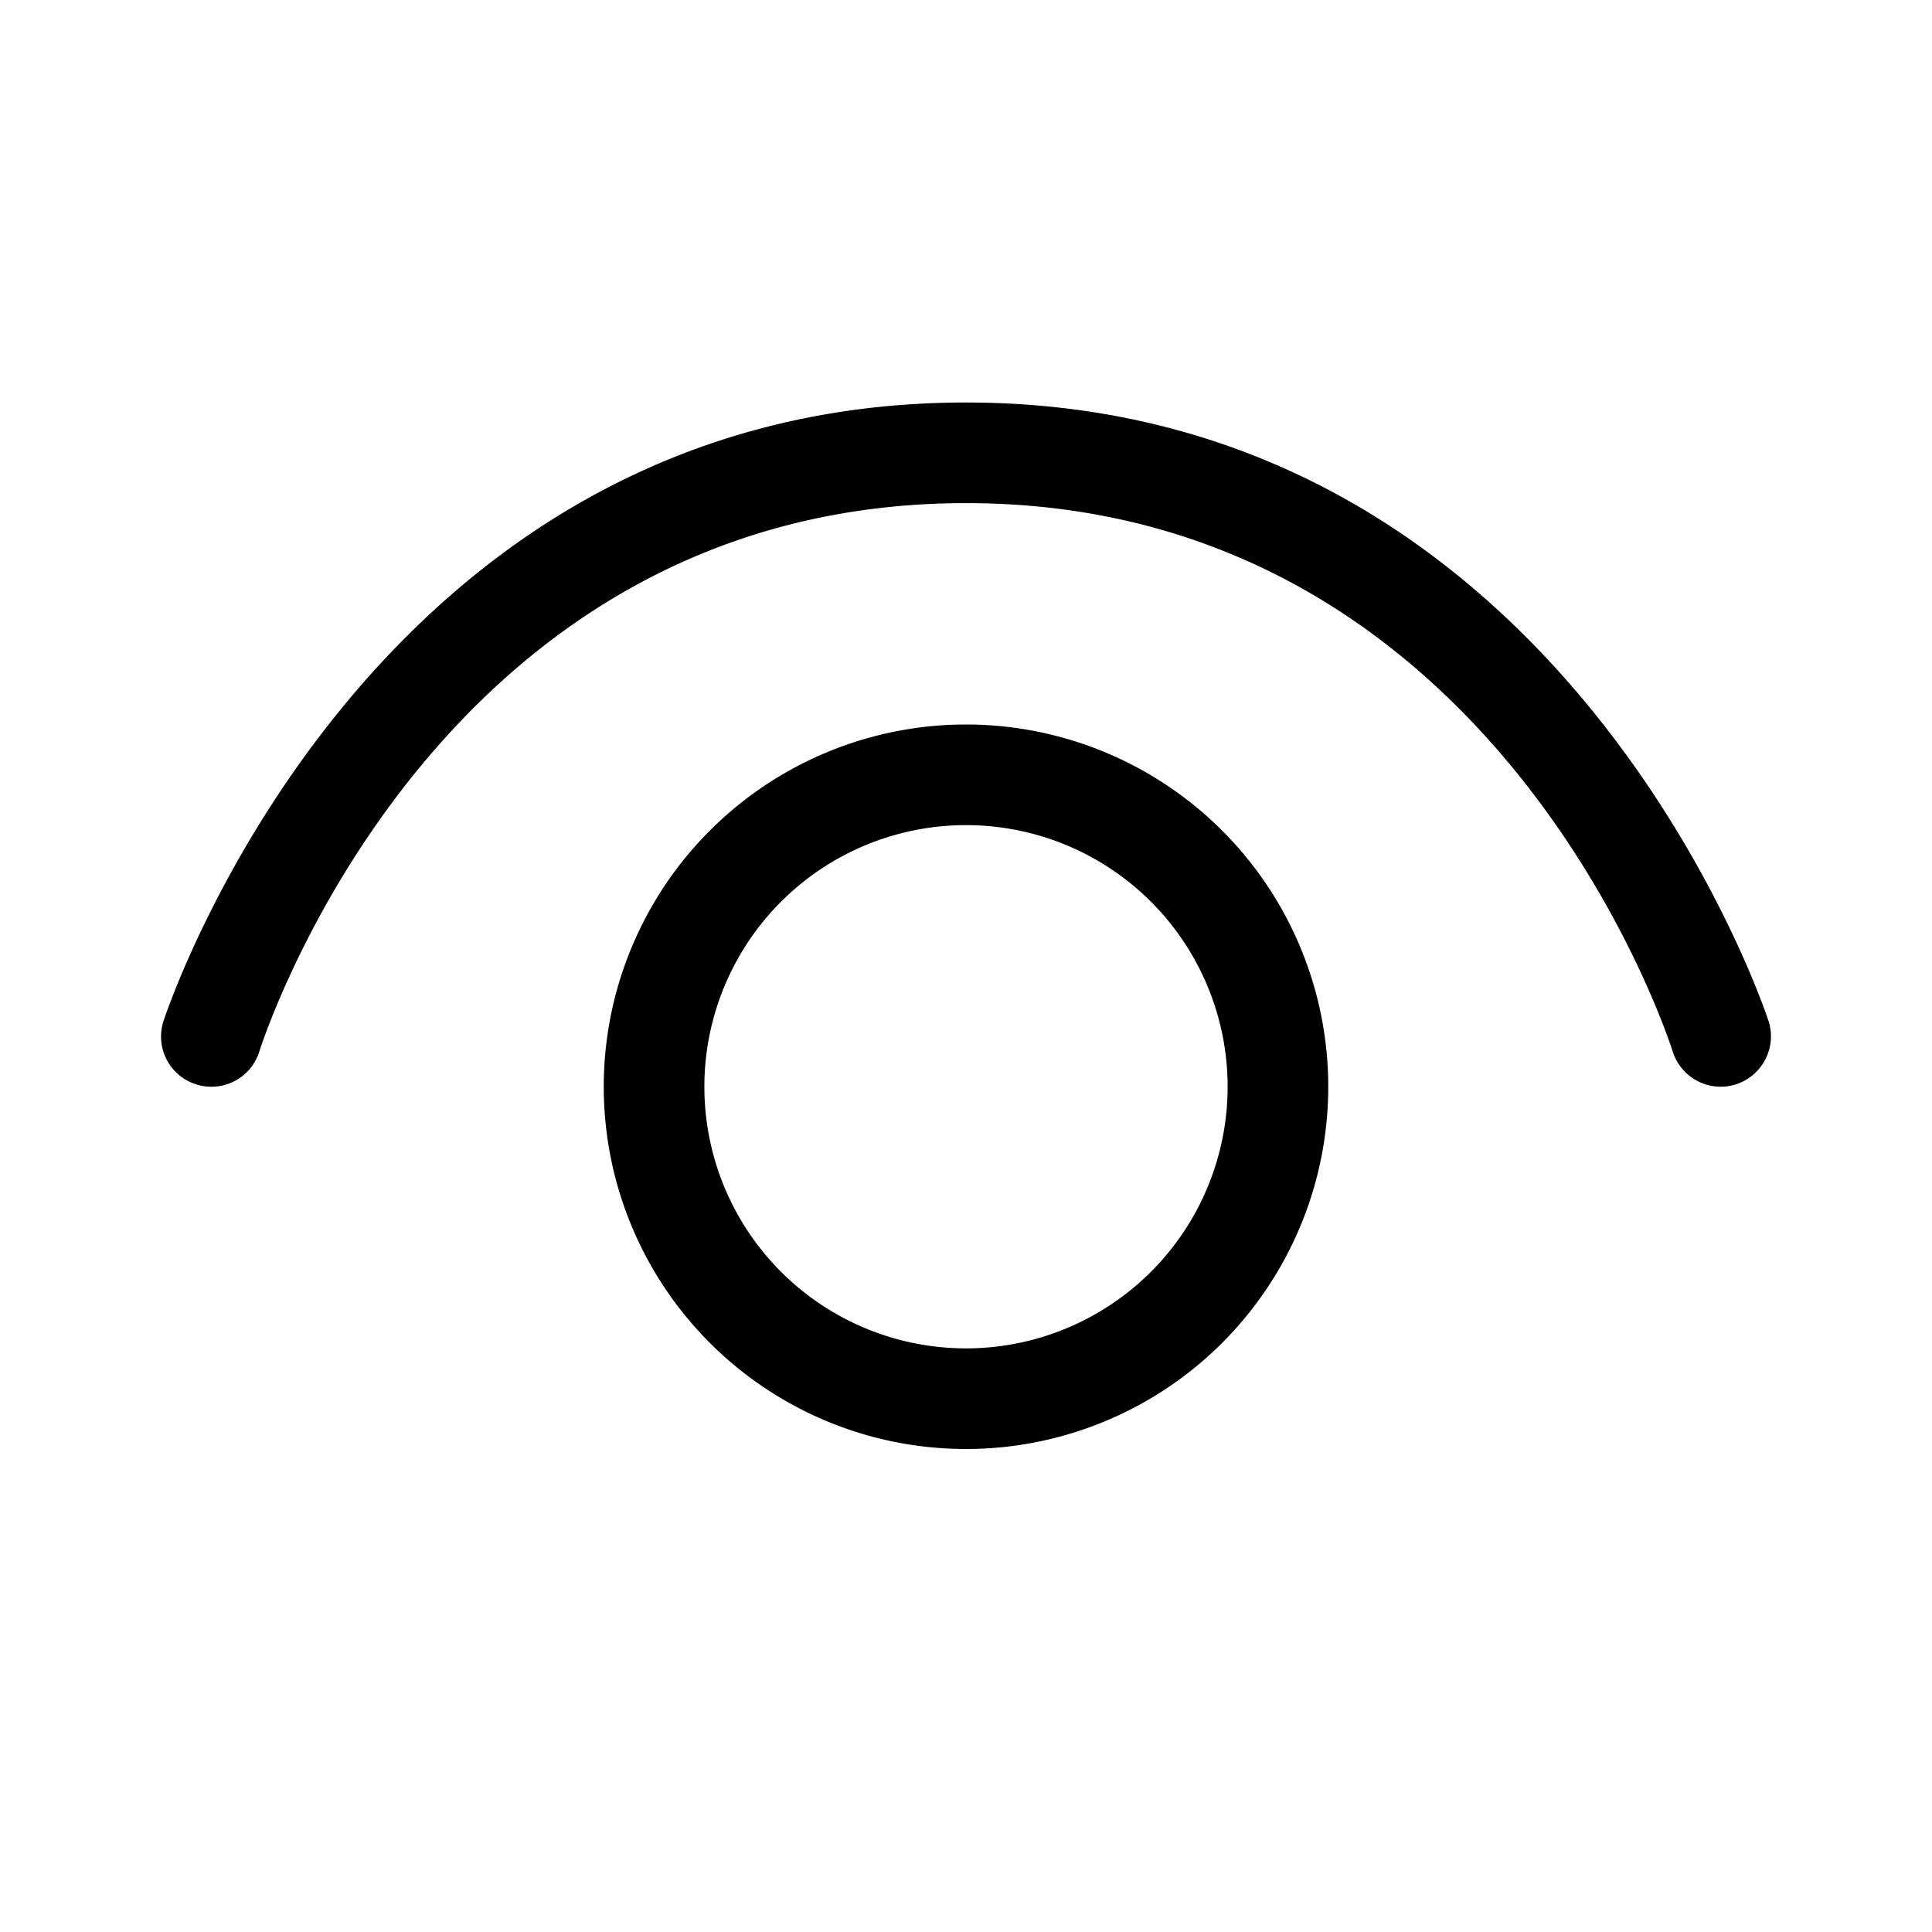 <svg xmlns="http://www.w3.org/2000/svg" width="1em" height="1em" viewBox="0 0 48 48"><path fill="currentColor" d="M41.56 26.13a1.25 1.25 0 0 0 1.57.81c.65-.21 1.02-.91.81-1.57l-.001-.003C43.85 25.1 38.841 10 23.999 10C9.16 10 4.15 25.1 4.062 25.368l-.001.002c-.21.66.15 1.36.81 1.57s1.36-.15 1.57-.81C6.62 25.57 10.95 12.5 24 12.5s17.38 13.07 17.56 13.63M17.5 27a6.5 6.5 0 1 1 13 0a6.5 6.5 0 0 1-13 0m6.5-9a9 9 0 1 0 0 18a9 9 0 0 0 0-18"/></svg>